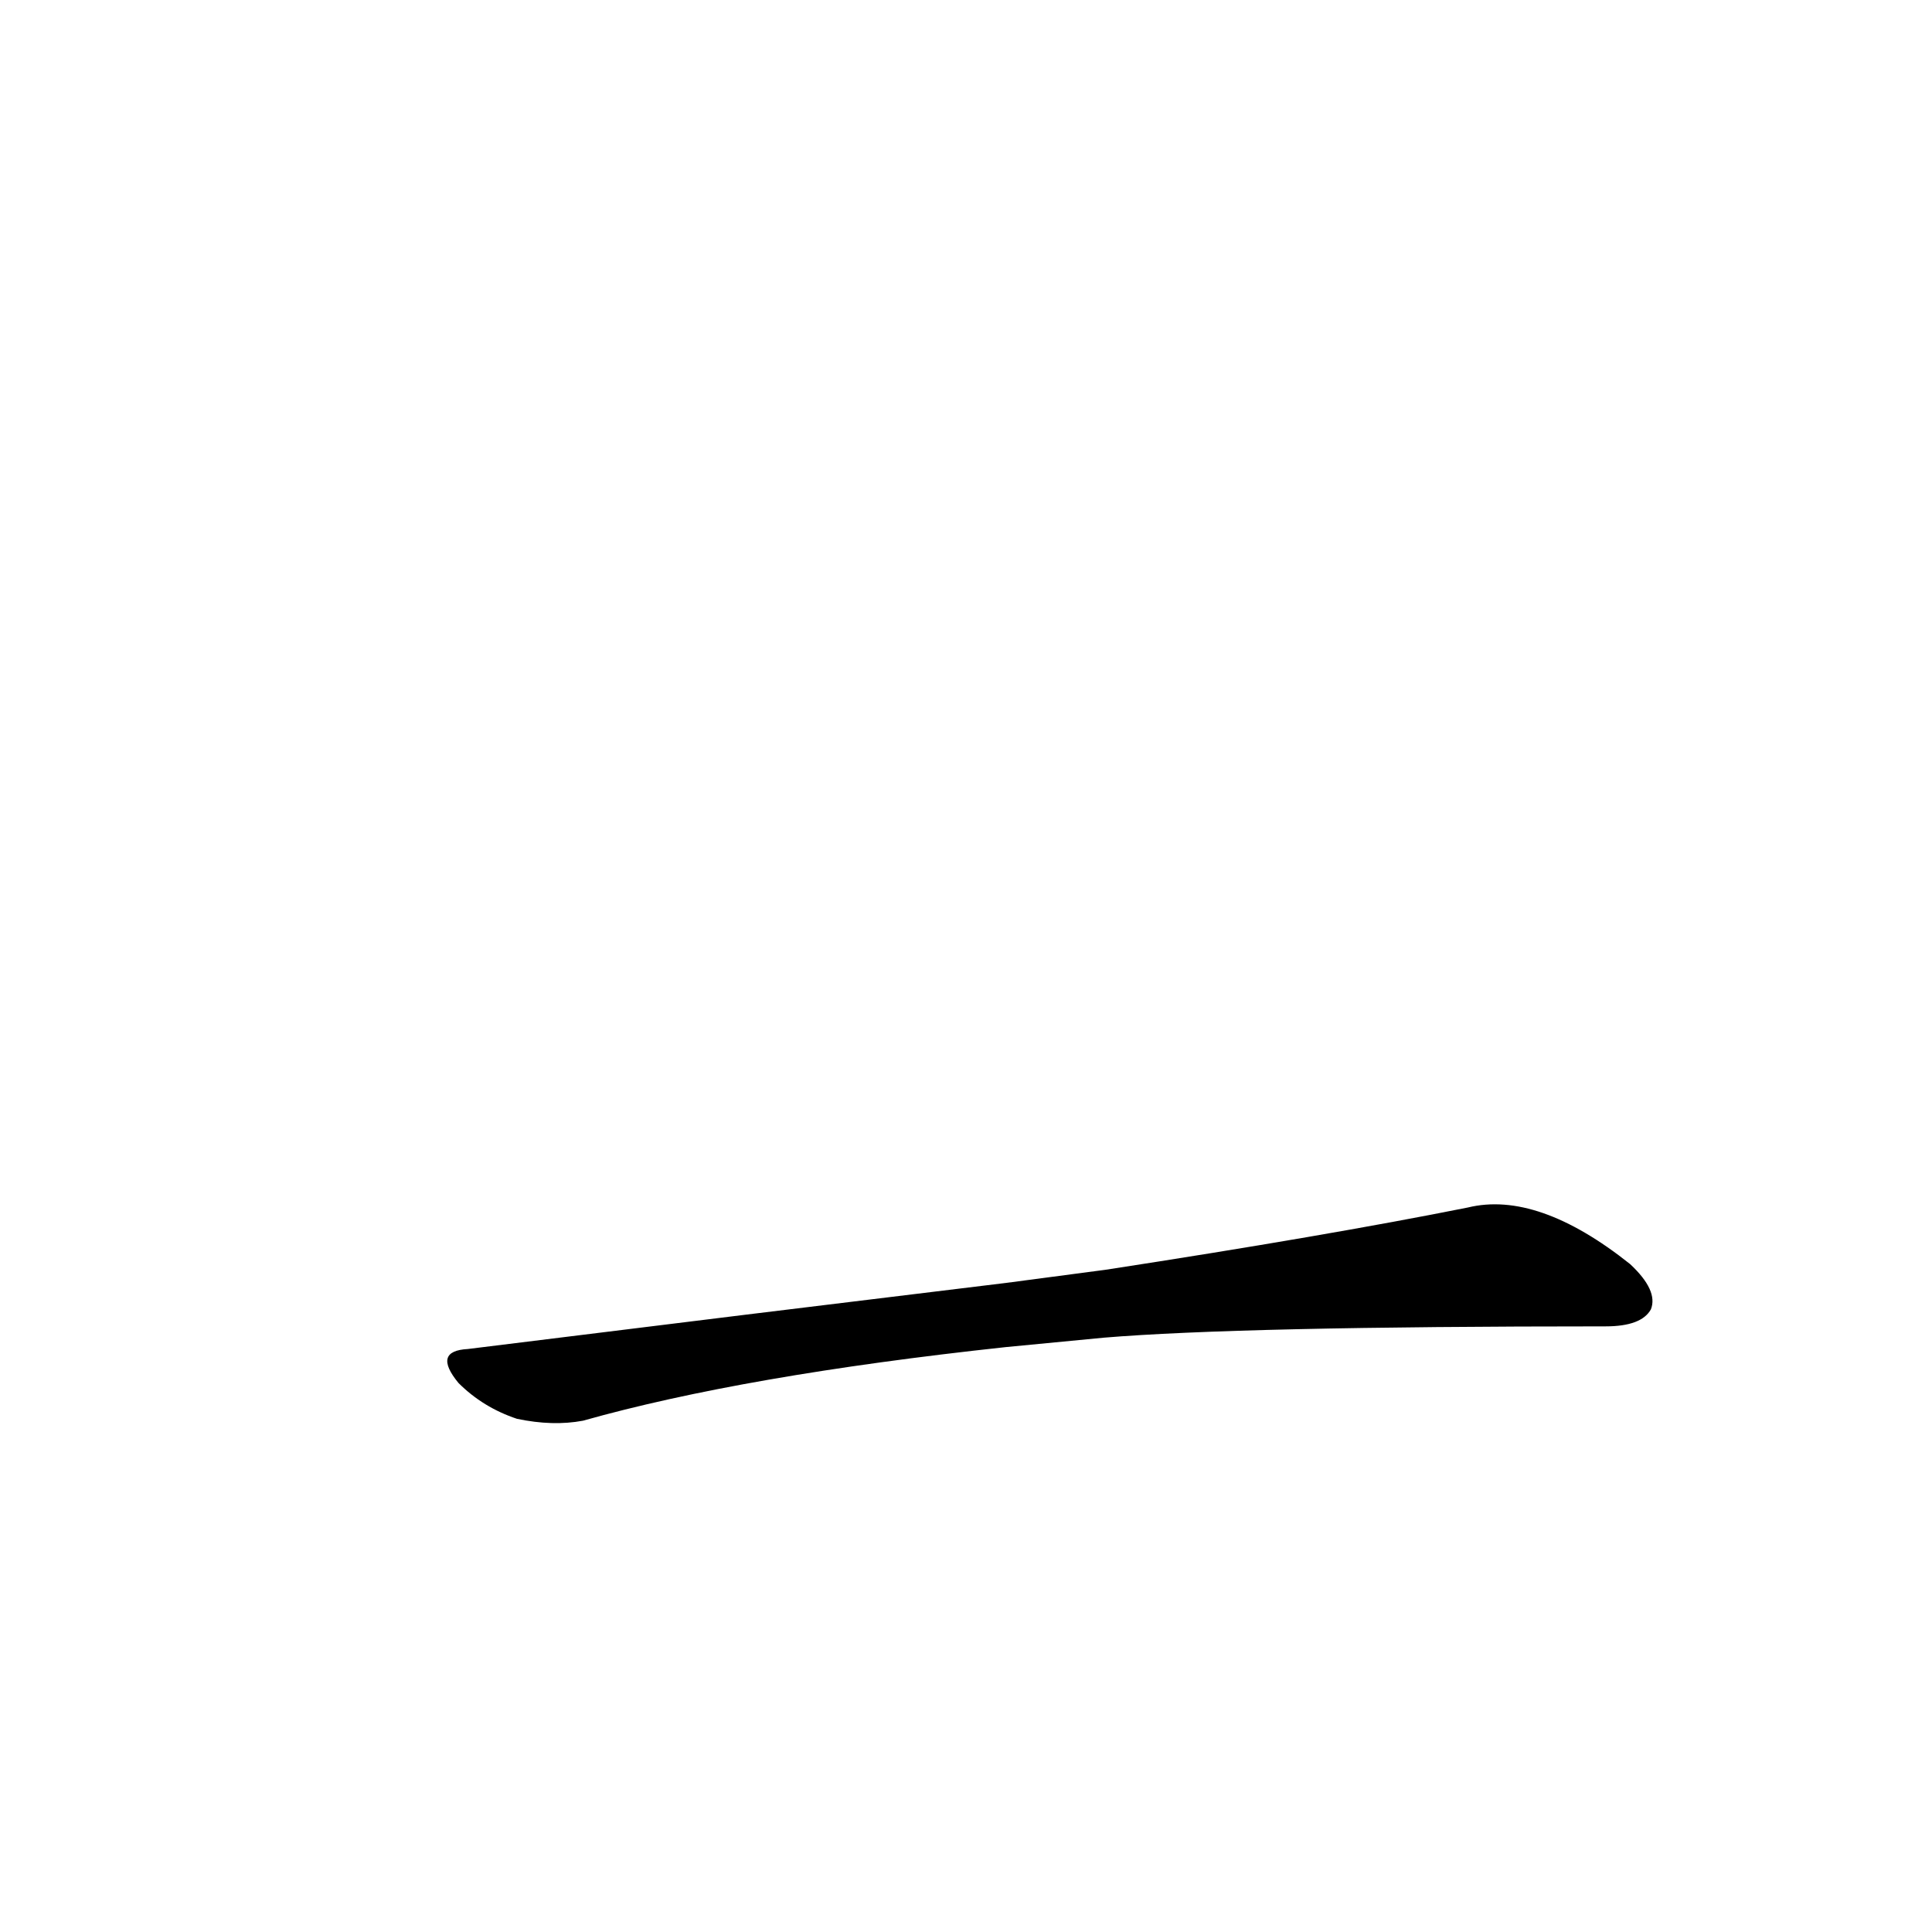 <?xml version='1.0' encoding='utf-8'?>
<svg xmlns="http://www.w3.org/2000/svg" version="1.1" viewBox="0 0 1024 1024"><g transform="scale(1, -1) translate(0, -900)"><path d="M 585 191 Q 657 197 851 197 Q 870 197 875 206 Q 879 216 864 230 Q 815 269 778 260 Q 703 245 586 227 L 533 220 Q 401 204 248 185 Q 229 184 243 167 Q 256 154 274 148 Q 293 144 309 147 Q 394 171 533 186 L 585 191 Z" fill="black" /></g></svg>